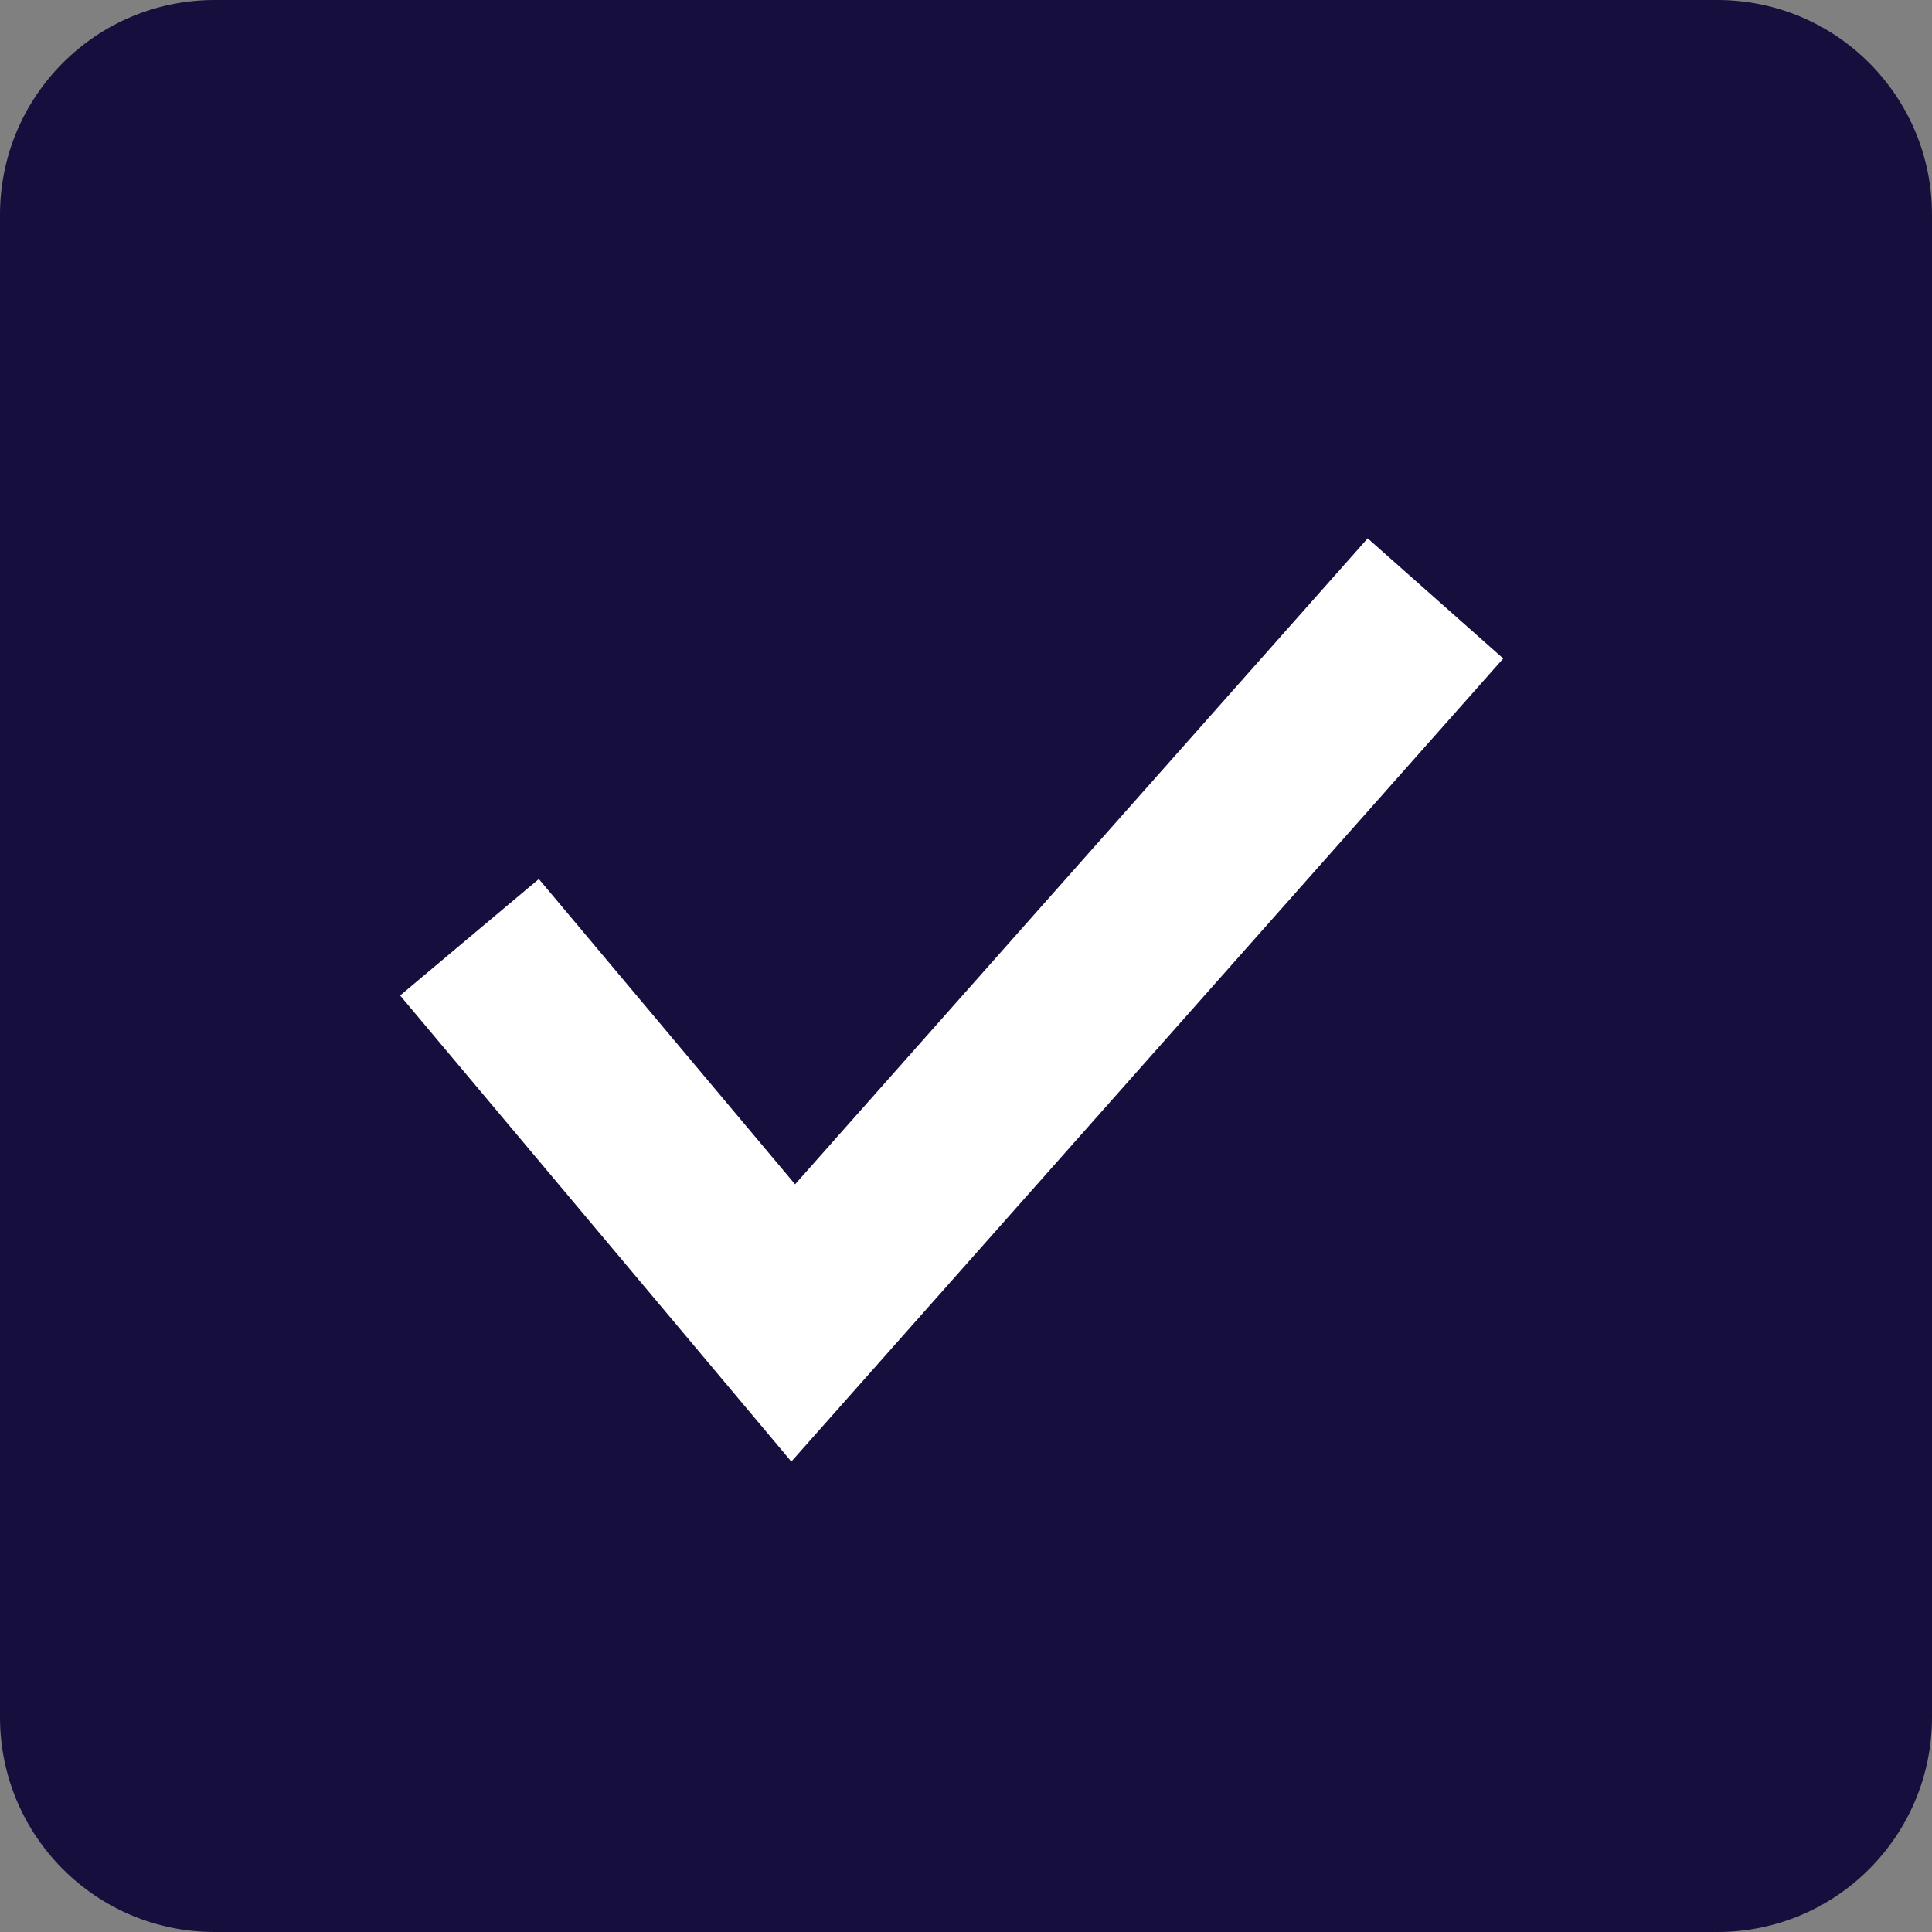 <?xml version="1.0" encoding="UTF-8"?>
<svg width="16px" height="16px" viewBox="0 0 16 16" version="1.1" xmlns="http://www.w3.org/2000/svg" xmlns:xlink="http://www.w3.org/1999/xlink">
    <rect x="0" y="0" width="16" height="16" fill="#808080" stroke="none"/>
    <!-- Generator: Sketch 57.1 (83088) - https://sketch.com -->
    <title>icon/system/16/checked</title>
    <desc>Created with Sketch.</desc>
    <g id="Atoms" stroke="none" stroke-width="1" fill="none" fill-rule="evenodd">
        <g id="Icons" transform="translate(-85, -741)">
            <g id="icon/system/16/checked" transform="translate(85, 741)">
                <path d="M14.222,0 L1.778,0 C0.791,0 0,0.8 0,1.778 L0,14.222 C0,15.2 0.791,16 1.778,16 L14.222,16 C15.209,16 16,15.2 16,14.222 L16,1.778 C16,0.8 15.209,0 14.222,0 Z" id="Shape" fill="#160F3E" fill-rule="evenodd"></path>
                <polyline id="Path-3" stroke="#FFFFFF" stroke-width="1.5" points="3.888 7.762 6.569 10.956 11.888 4.956"></polyline>
            </g>
        </g>
    </g>
</svg>